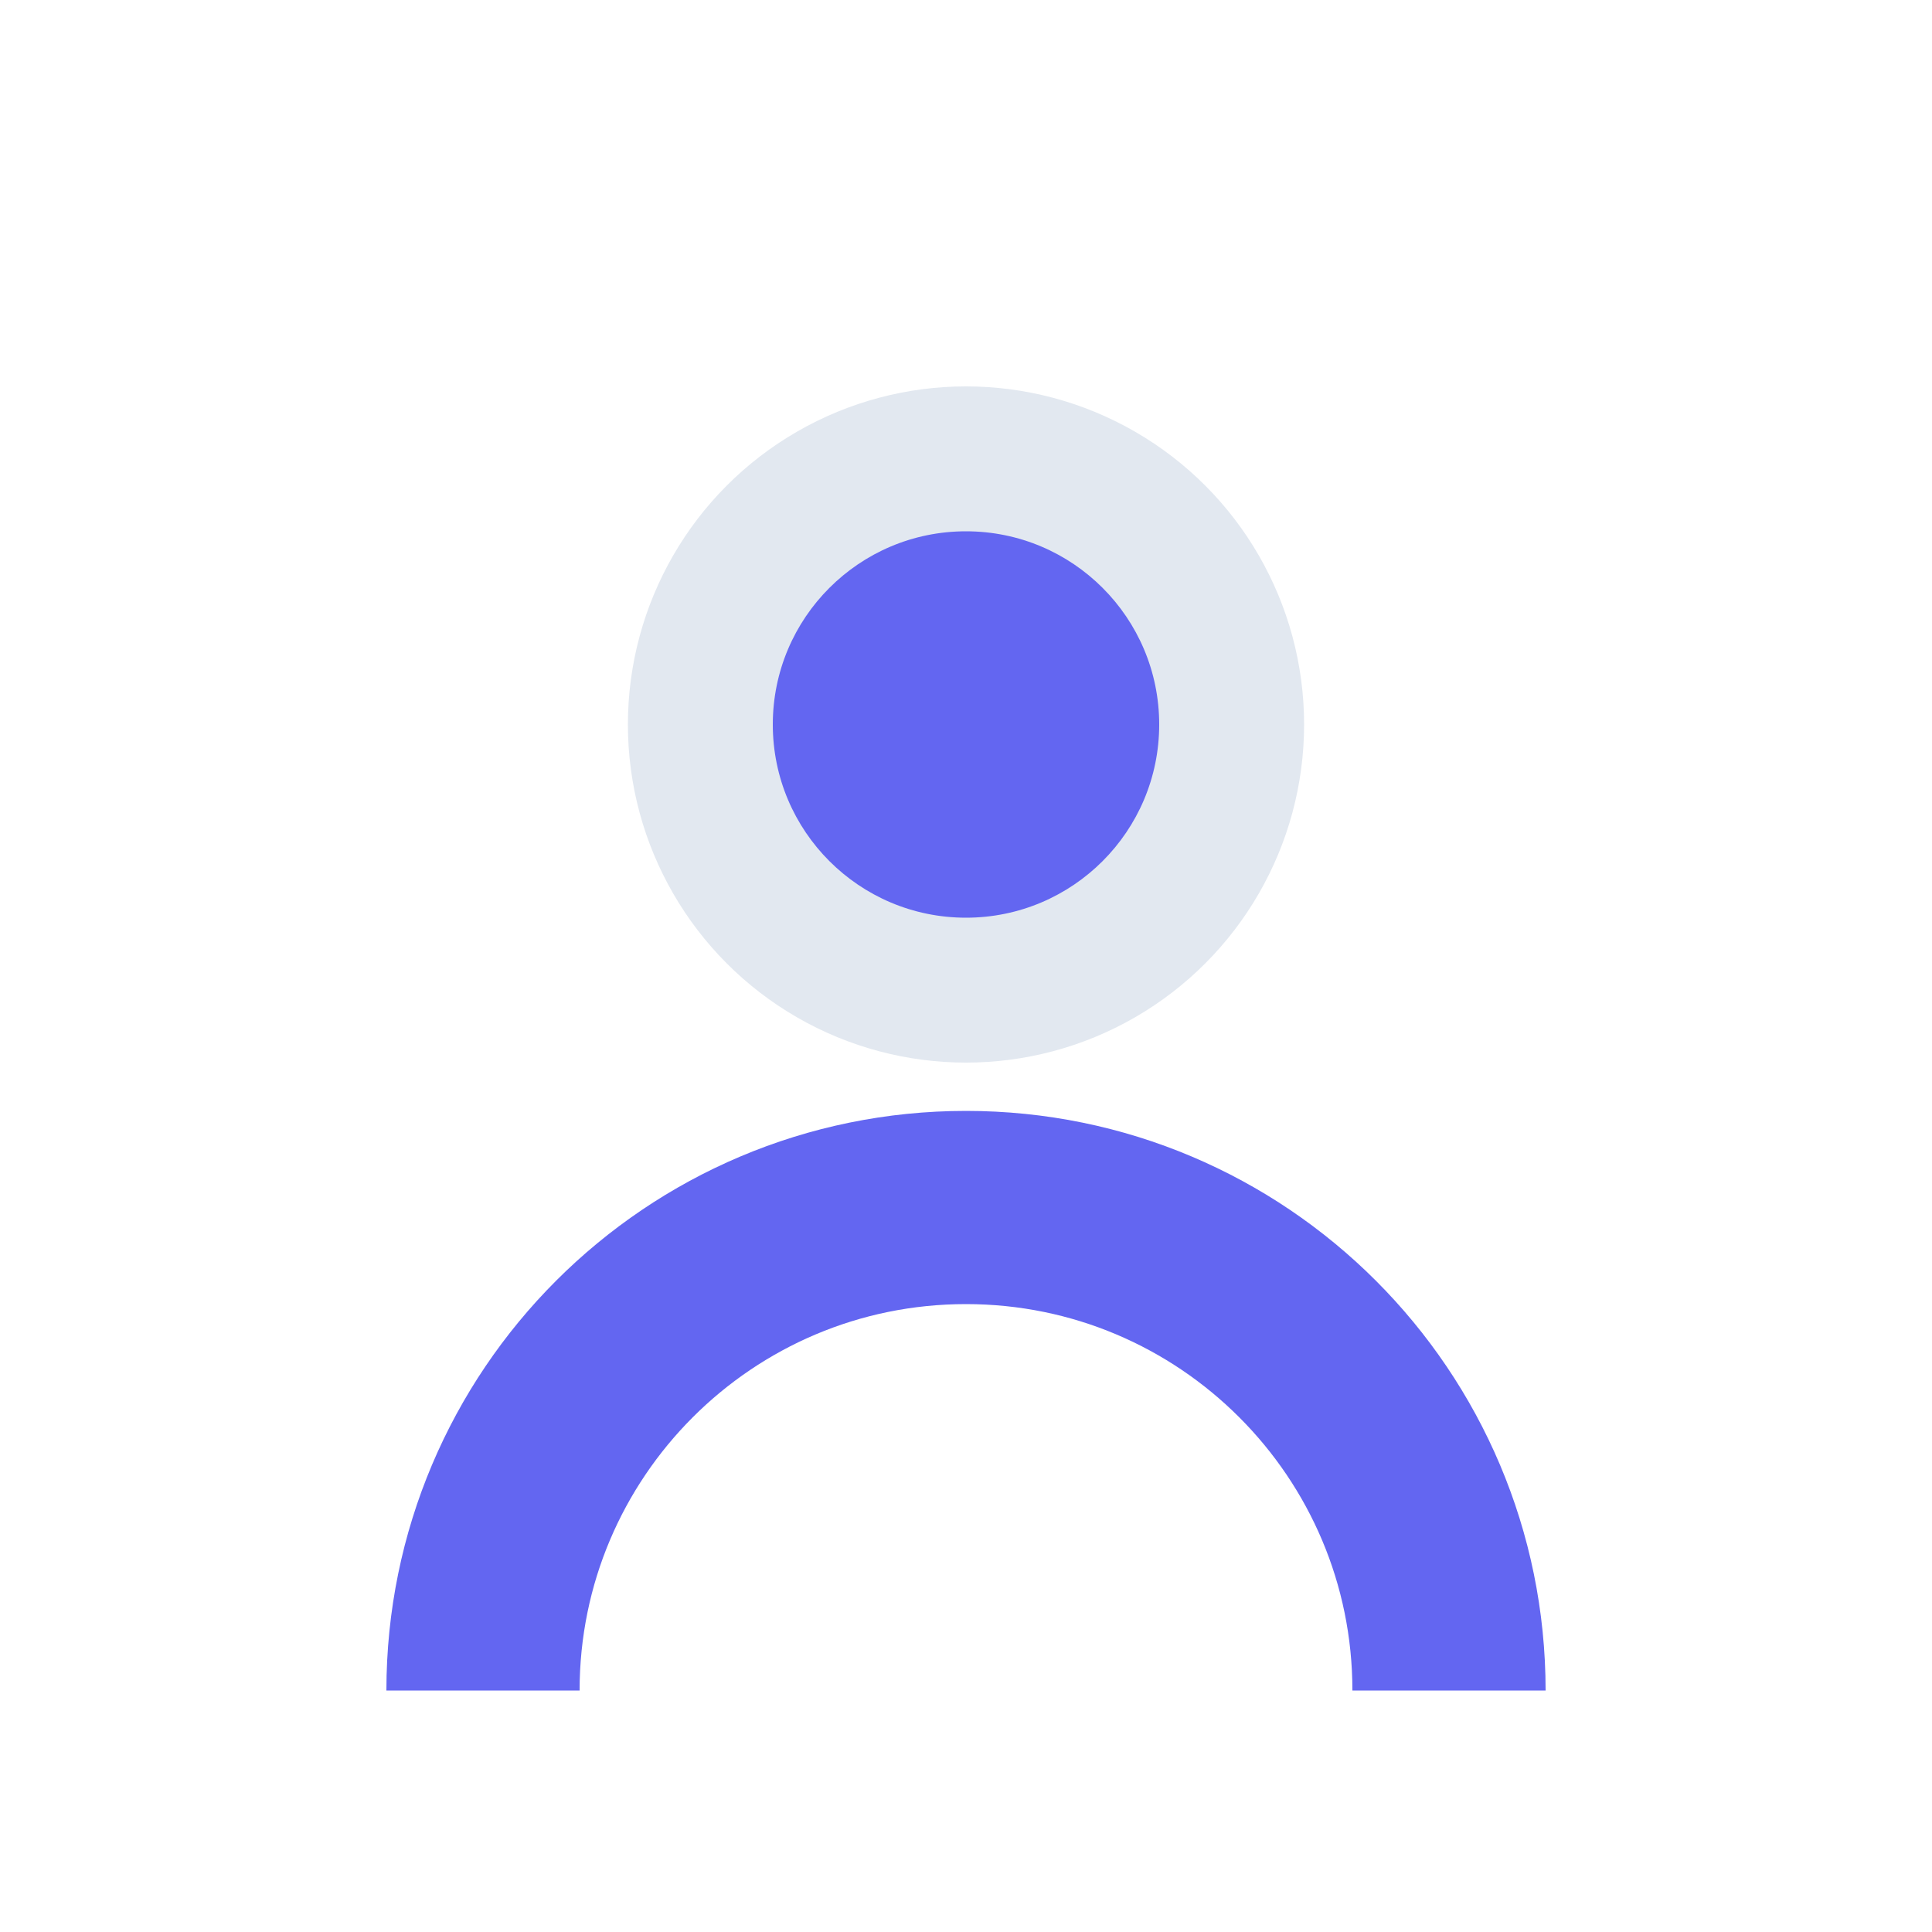 <svg width="400" height="400" viewBox="0 0 400 400" fill="none" xmlns="http://www.w3.org/2000/svg">
  <circle cx="200" cy="150" r="70" fill="#E2E8F0"/>
  <path d="M100 350C100 294.772 144.772 250 200 250C255.228 250 300 294.772 300 350" stroke="#6366F1" stroke-width="40"/>
  <circle cx="200" cy="150" r="40" fill="#6366F1"/>
</svg> 